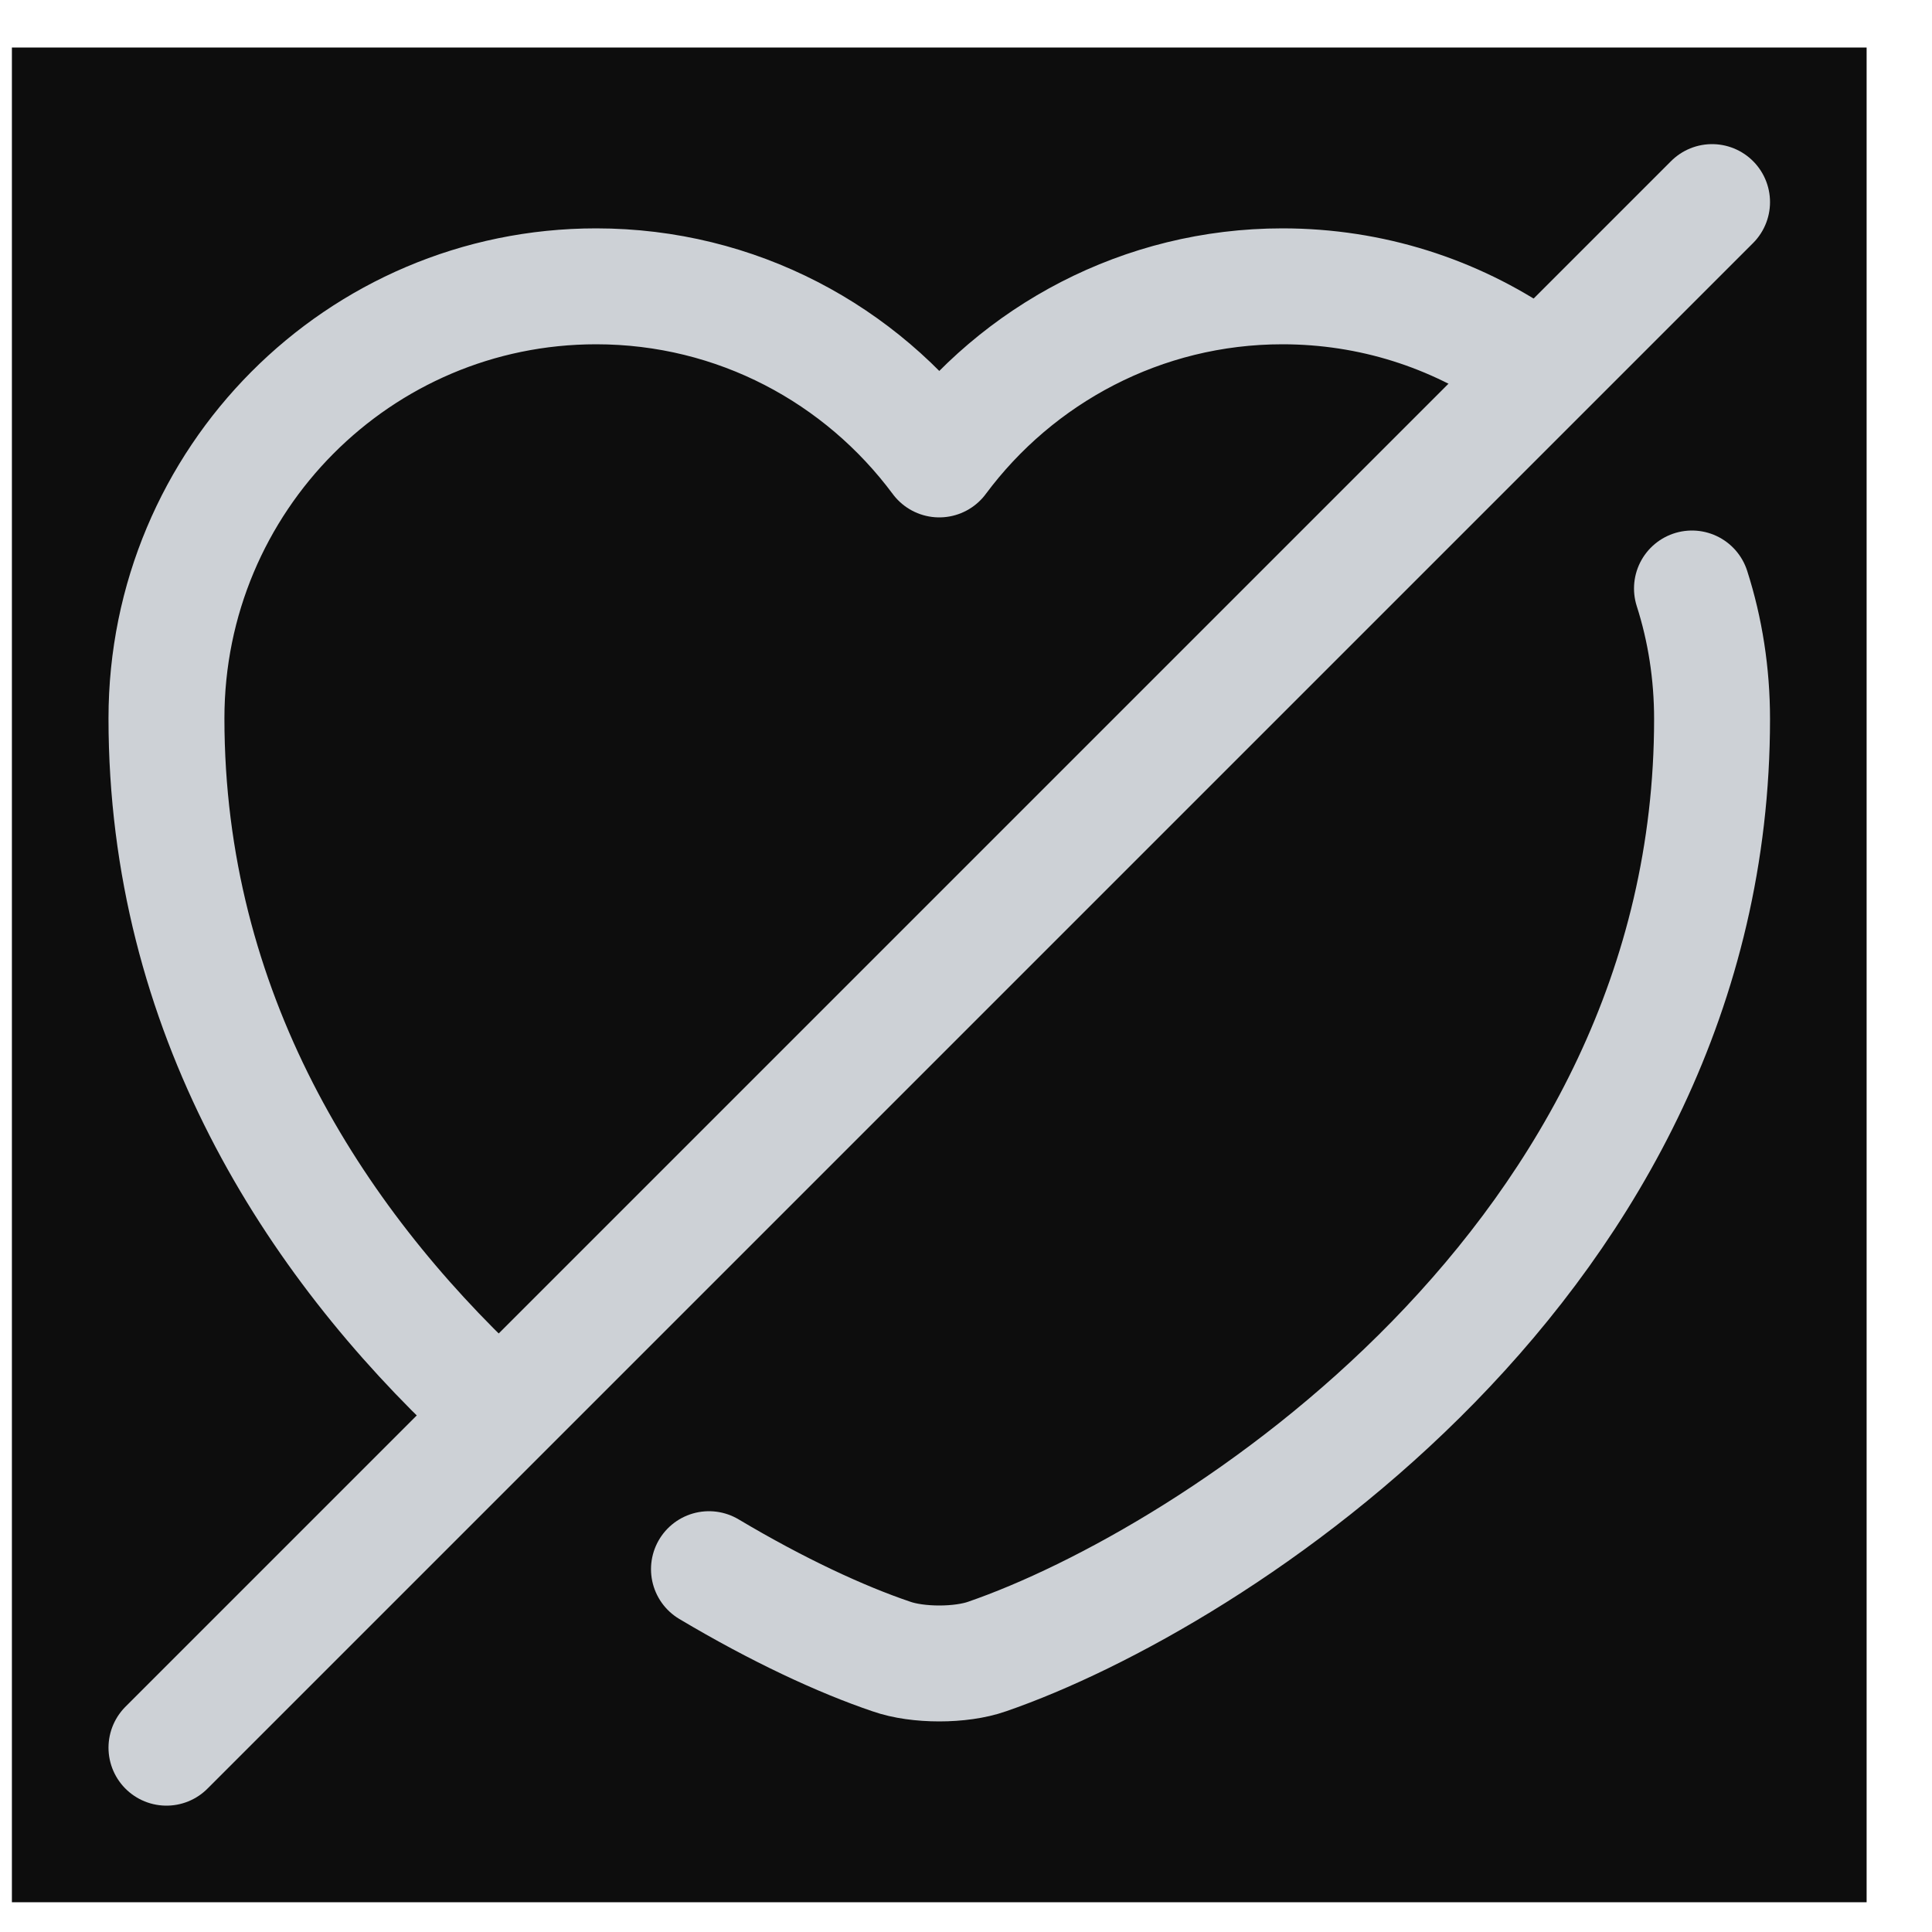 <svg width="25" height="25" viewBox="0 0 25 25" fill="none" xmlns="http://www.w3.org/2000/svg">
<rect width="24" height="24" transform="translate(0.154 0.615)" fill="#0D0D0D"/>
<path d="M6.264 18.115C4.054 16.045 2.154 13.095 2.154 9.295C2.154 6.205 4.644 3.705 7.714 3.705C9.534 3.705 11.144 4.585 12.154 5.945C13.164 4.585 14.784 3.705 16.594 3.705C17.744 3.705 18.814 4.055 19.704 4.665" stroke="#CDD1D6" stroke-width="1.5" stroke-linecap="round" stroke-linejoin="round"/>
<path d="M21.894 7.615C22.064 8.145 22.154 8.715 22.154 9.305C22.154 16.305 15.674 20.435 12.774 21.435C12.434 21.555 11.874 21.555 11.534 21.435C10.884 21.215 10.064 20.835 9.174 20.305" stroke="#CDD1D6" stroke-width="1.5" stroke-linecap="round" stroke-linejoin="round"/>
<path d="M22.154 2.615L2.154 22.615" stroke="#CDD1D6" stroke-width="1.5" stroke-linecap="round" stroke-linejoin="round"/>
</svg>
